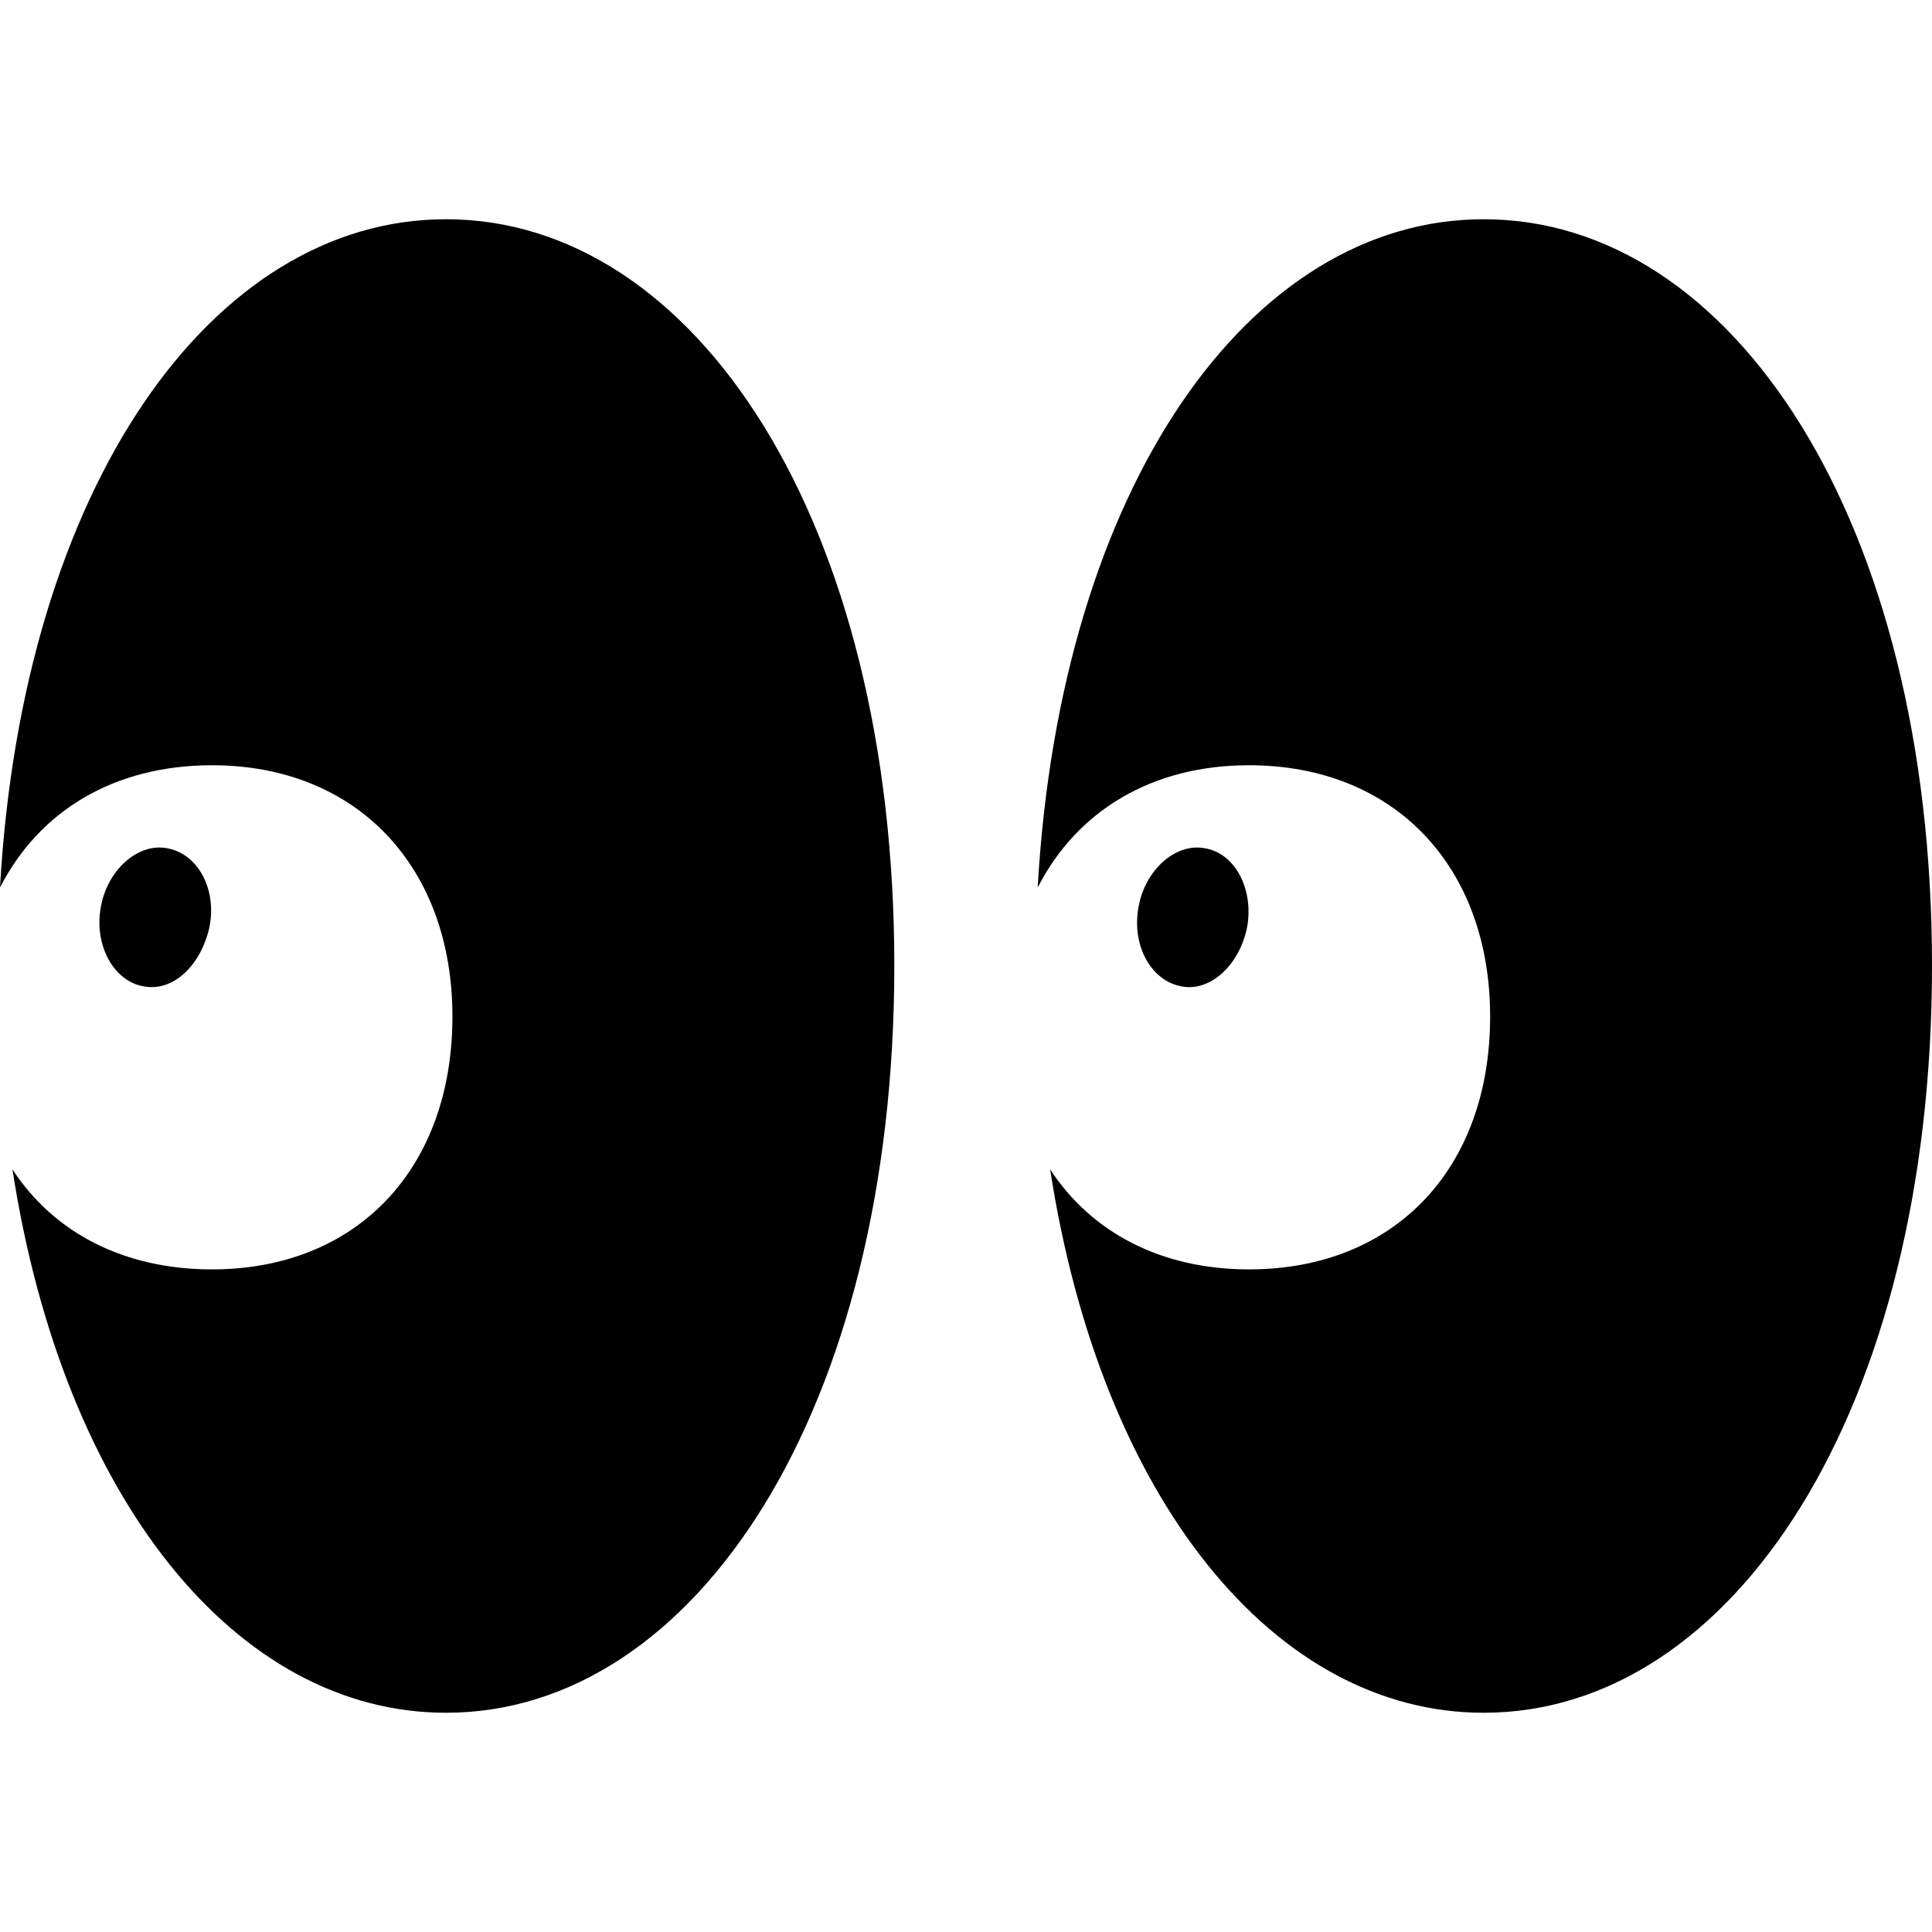 <?xml version="1.0" ?><!-- Generator: Adobe Illustrator 25.0.0, SVG Export Plug-In . SVG Version: 6.00 Build 0)  --><svg xmlns="http://www.w3.org/2000/svg" xmlns:xlink="http://www.w3.org/1999/xlink" version="1.1" id="Layer_1" x="0px" y="0px" viewBox="0 0 512 512" style="enable-background:new 0 0 512 512;" xml:space="preserve">
<path d="M118.2,58.1C56.2,58.1,6,128.9,0,235.2c10.4-20.3,30.2-32.4,56.2-32.4c38.4,0,63.7,26.9,63.7,66.6c0,40.4-25.4,67-63.7,67  c-23.4,0-41.9-9.7-52.9-26.5c13.5,87.5,59.5,144,114.9,144c66.1,0,118.8-80.3,118.8-198S184.3,58.1,118.2,58.1z M393.2,58.1  c-62,0-112.2,70.8-118.2,177.1c10.4-20.3,30.2-32.4,56-32.4c38.6,0,63.9,26.9,63.9,66.6c0,40.4-25.4,67-63.9,67  c-23.2,0-41.7-9.7-52.7-26.5c13.5,87.5,59.5,144,114.9,144c66.1,0,118.8-80.3,118.8-198S459.3,58.1,393.2,58.1z M38.1,261.4  c7.9,1.5,15.2-5.7,17.4-15.7c2-9.9-2.9-19.4-11.2-20.9c-7.7-1.5-15.9,5.7-17.6,15.7C24.9,250.6,30.2,260.1,38.1,261.4z M313.1,261.4  c7.7,1.5,15.4-5.7,17.4-15.7c1.8-9.9-3.1-19.6-11.2-20.9c-7.7-1.5-15.9,5.7-17.6,15.7C299.9,250.6,305,259.9,313.1,261.4z"/>
</svg>